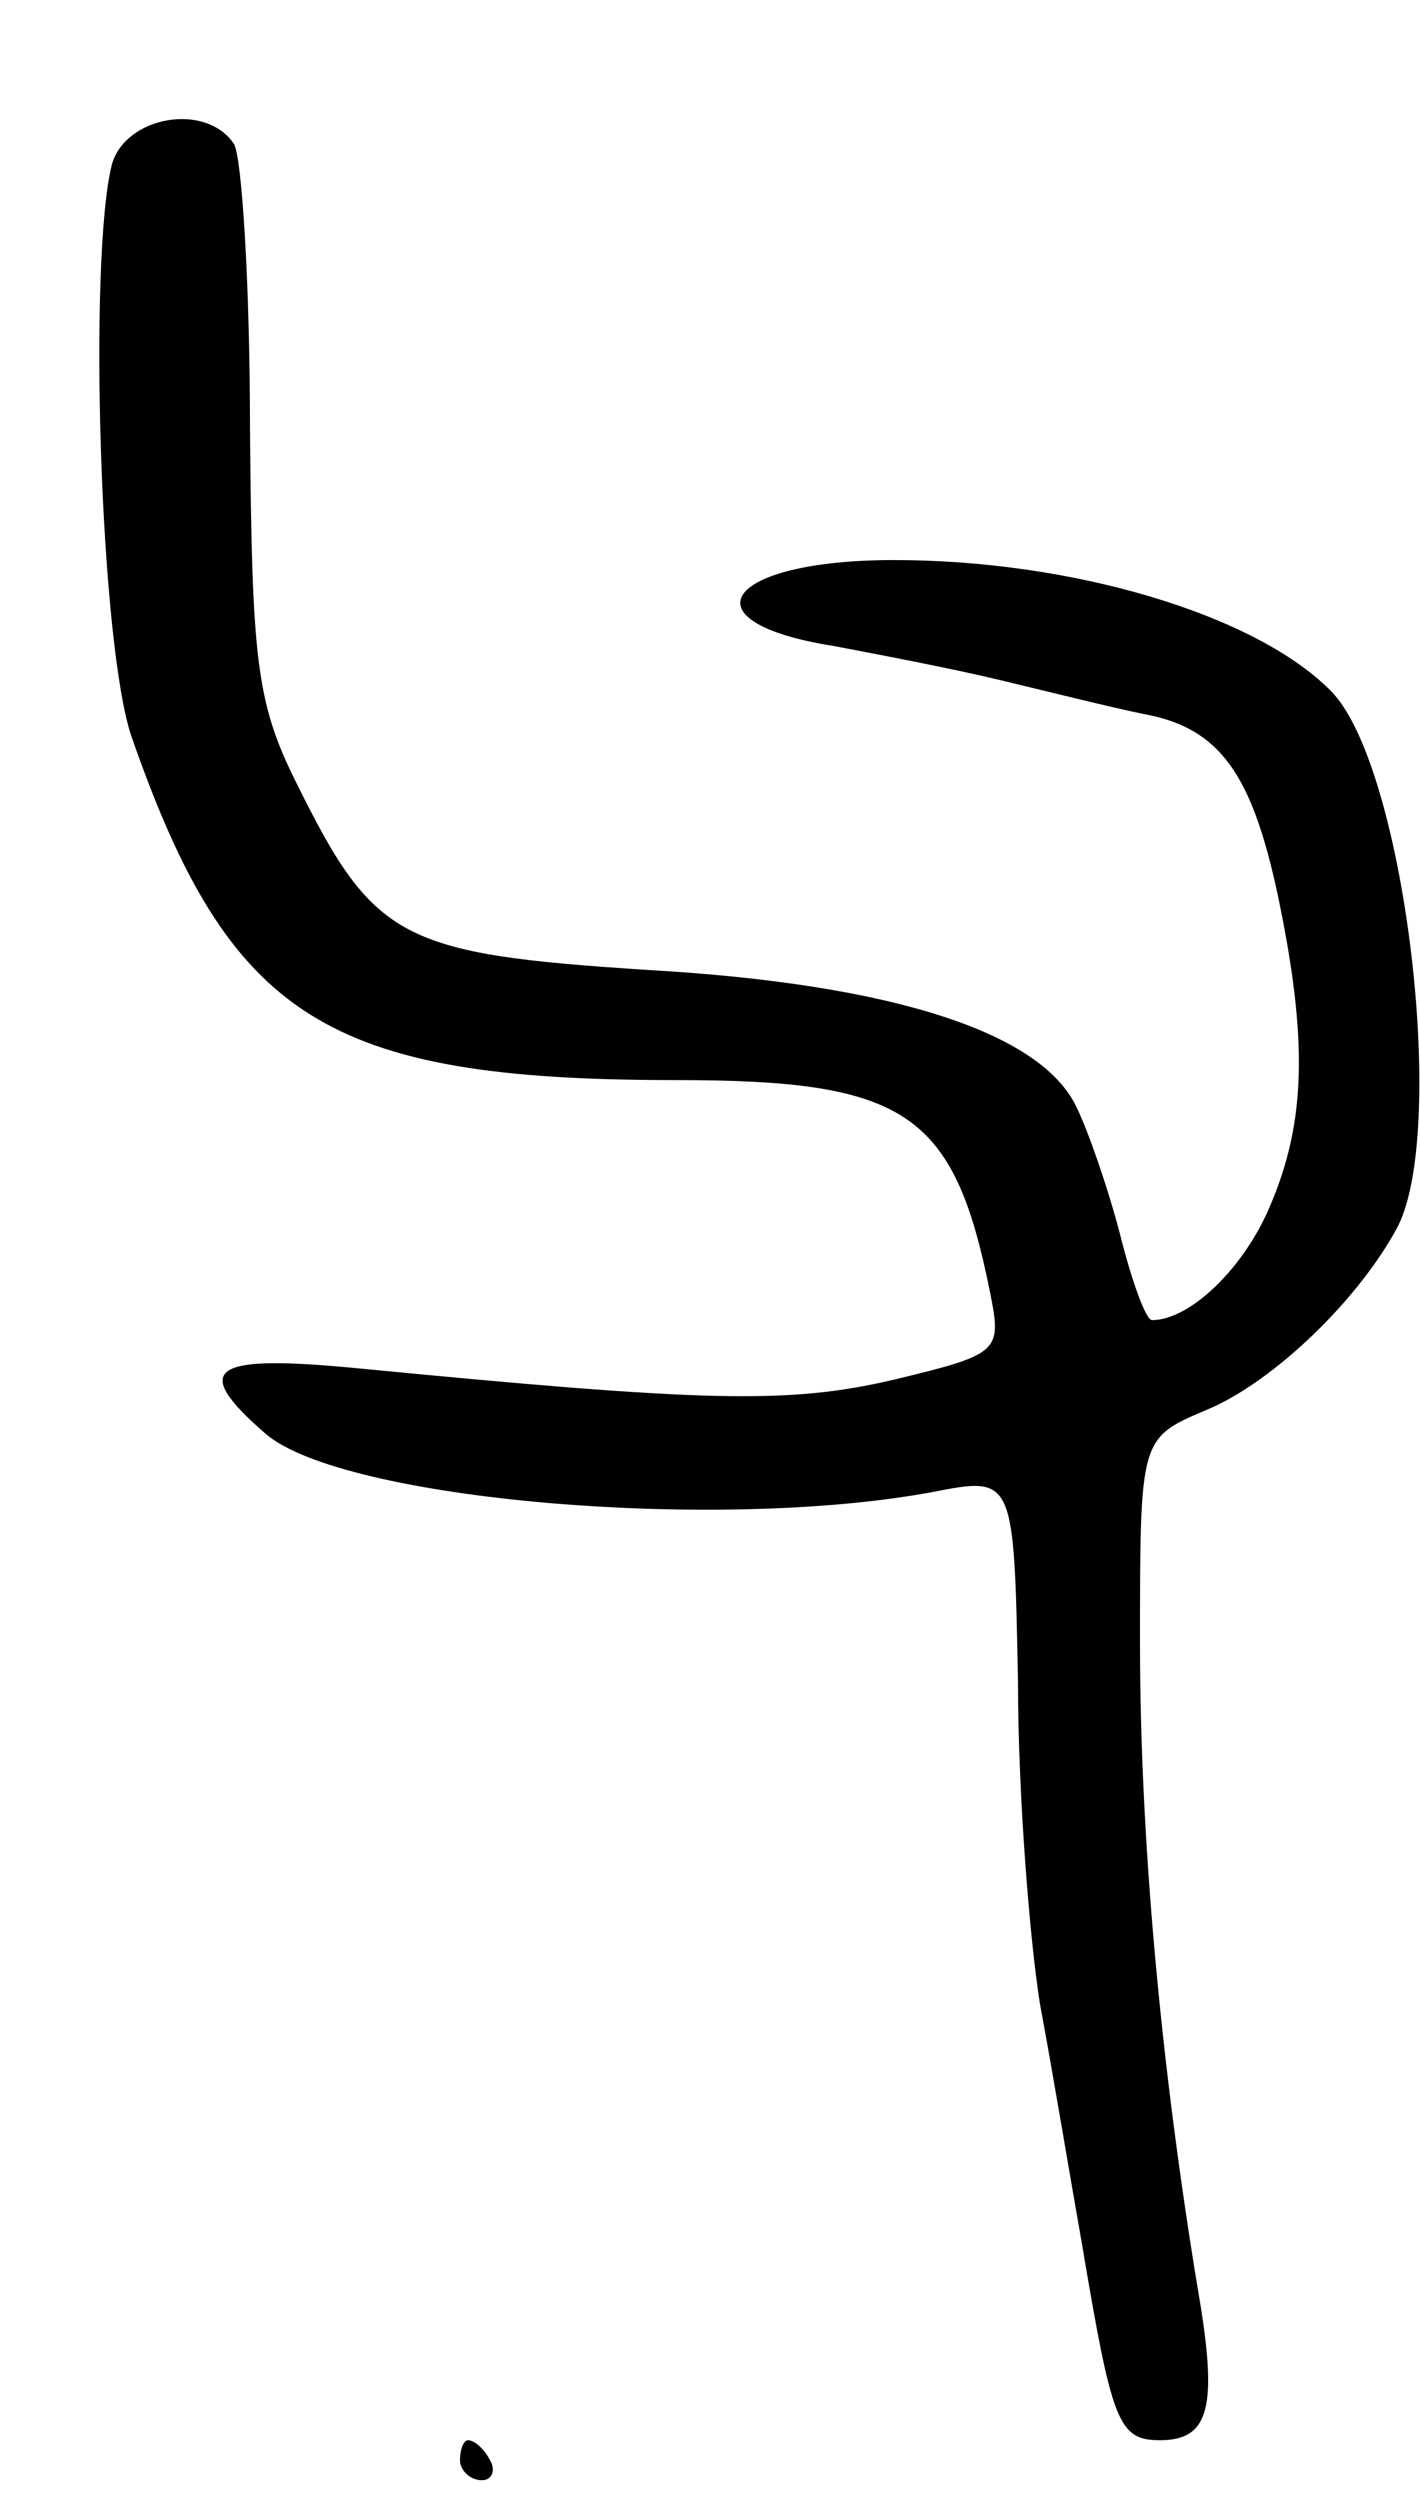 <svg version="1.0" xmlns="http://www.w3.org/2000/svg"
 width="71pt" height="125pt" viewBox="0 0 71 125"
 preserveAspectRatio="xMidYMid meet">
<g transform="translate(0,125) scale(0.1,-0.1)"
fill="#000000" stroke="none">
<path d="M56 1168 c-12 -47 -6 -242 10 -287 49 -140 97 -171 272 -171 115 0
139 -16 157 -106 6 -30 5 -31 -49 -44 -52 -12 -93 -11 -268 6 -73 7 -83 0 -45
-33 39 -33 225 -49 333 -29 41 8 41 8 43 -95 0 -57 6 -130 11 -161 6 -32 15
-86 21 -120 15 -89 18 -98 39 -98 25 0 29 17 19 75 -19 115 -29 227 -29 324 0
102 0 102 33 116 34 14 77 56 96 92 25 50 3 232 -34 268 -38 38 -129 65 -218
65 -85 0 -106 -31 -30 -43 21 -4 58 -11 83 -17 25 -6 57 -14 72 -17 38 -7 54
-30 67 -91 15 -72 14 -113 -4 -155 -13 -31 -40 -57 -59 -57 -3 0 -10 19 -16
43 -6 23 -16 52 -22 64 -18 37 -92 61 -213 68 -125 8 -138 15 -177 94 -20 40
-22 62 -23 176 0 72 -4 136 -8 143 -14 21 -54 14 -61 -10z"/>
<path d="M230 20 c0 -5 5 -10 11 -10 5 0 7 5 4 10 -3 6 -8 10 -11 10 -2 0 -4
-4 -4 -10z"/>
</g>
</svg>
